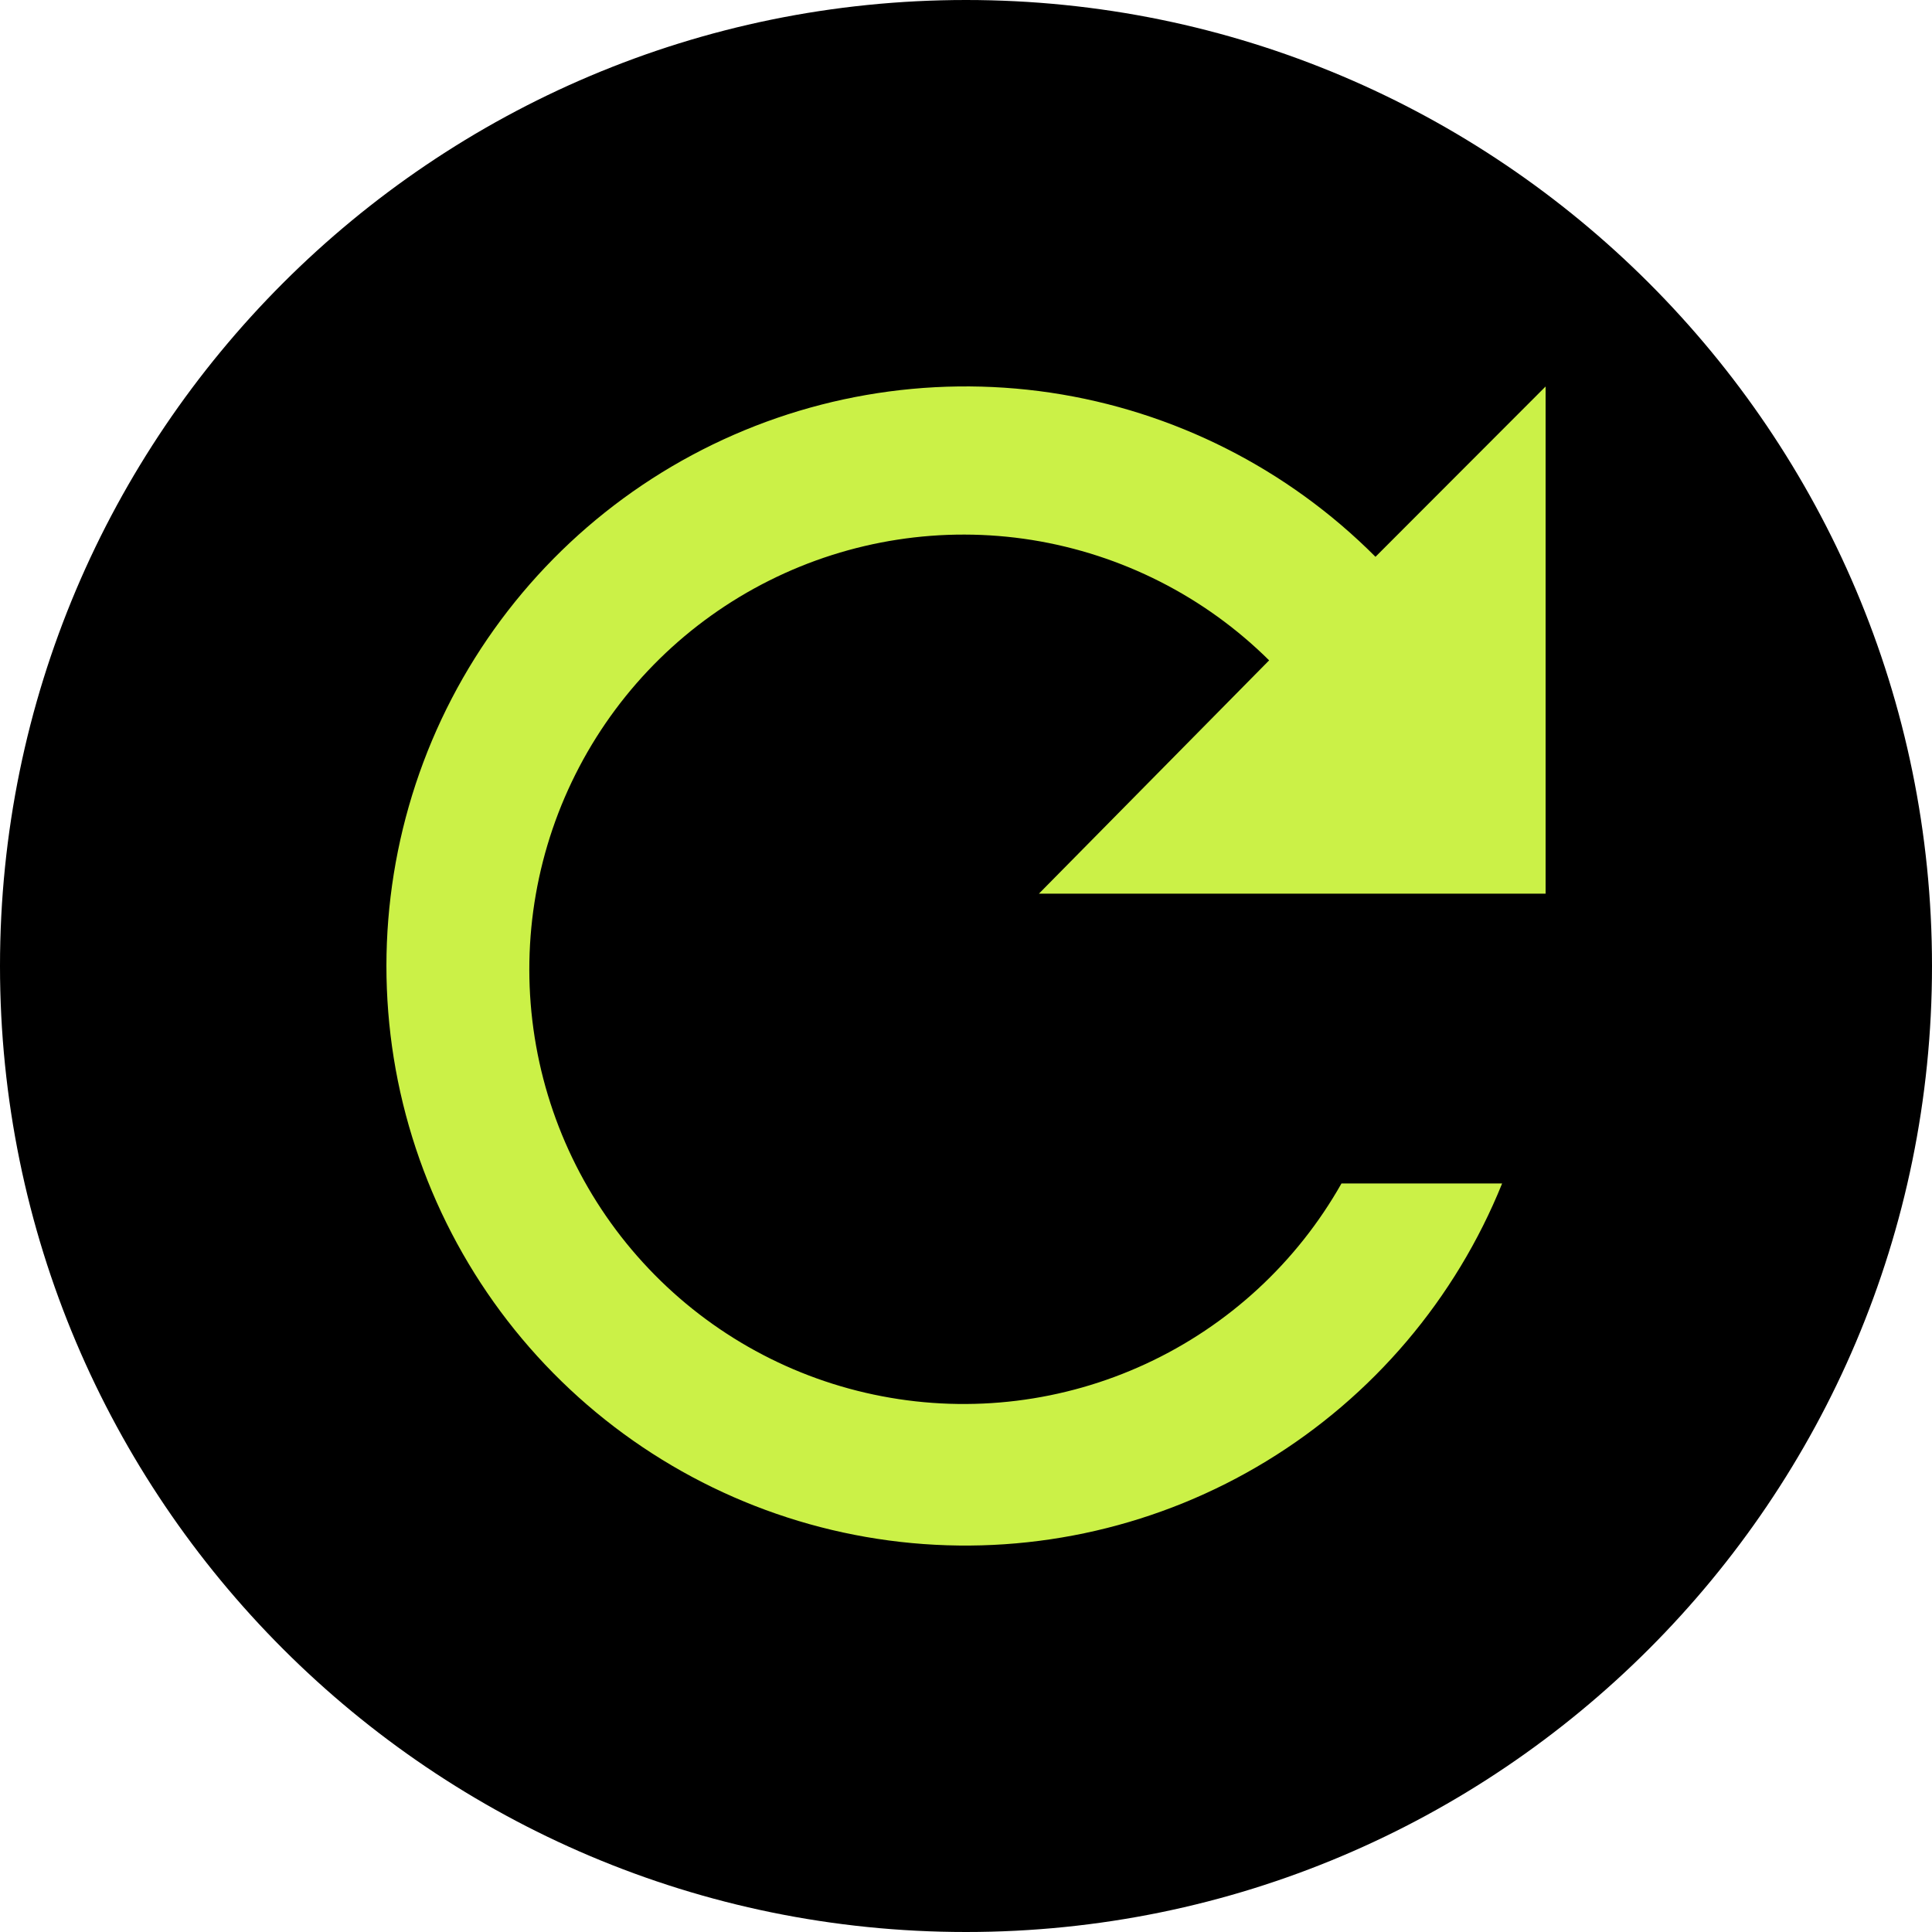 <svg width="20" height="20" viewBox="0 0 20 20" fill="none" xmlns="http://www.w3.org/2000/svg">
<path d="M10 0C4.48 0 0 4.48 0 10C0 15.52 4.48 20 10 20C15.52 20 20 15.52 20 10C20 4.48 15.52 0 10 0Z" fill="black"/>
<path d="M14.239 5.764C13.329 4.851 12.15 4.255 10.876 4.065C9.601 3.876 8.3 4.102 7.164 4.711C6.028 5.32 5.119 6.279 4.57 7.446C4.022 8.613 3.864 9.926 4.119 11.19C4.375 12.454 5.03 13.602 5.989 14.464C6.947 15.325 8.158 15.855 9.44 15.974C10.723 16.093 12.011 15.796 13.111 15.125C14.212 14.454 15.067 13.447 15.55 12.251H13.887C13.424 13.07 12.716 13.723 11.863 14.118C11.01 14.513 10.055 14.631 9.131 14.454C8.208 14.278 7.363 13.816 6.716 13.134C6.068 12.452 5.651 11.584 5.522 10.652C5.393 9.72 5.559 8.771 5.997 7.938C6.435 7.105 7.122 6.431 7.963 6.01C8.803 5.589 9.755 5.442 10.683 5.59C11.611 5.739 12.47 6.174 13.138 6.836L10.755 9.251H16V4.001L14.239 5.764Z" fill="#CBF147"/>
</svg>
